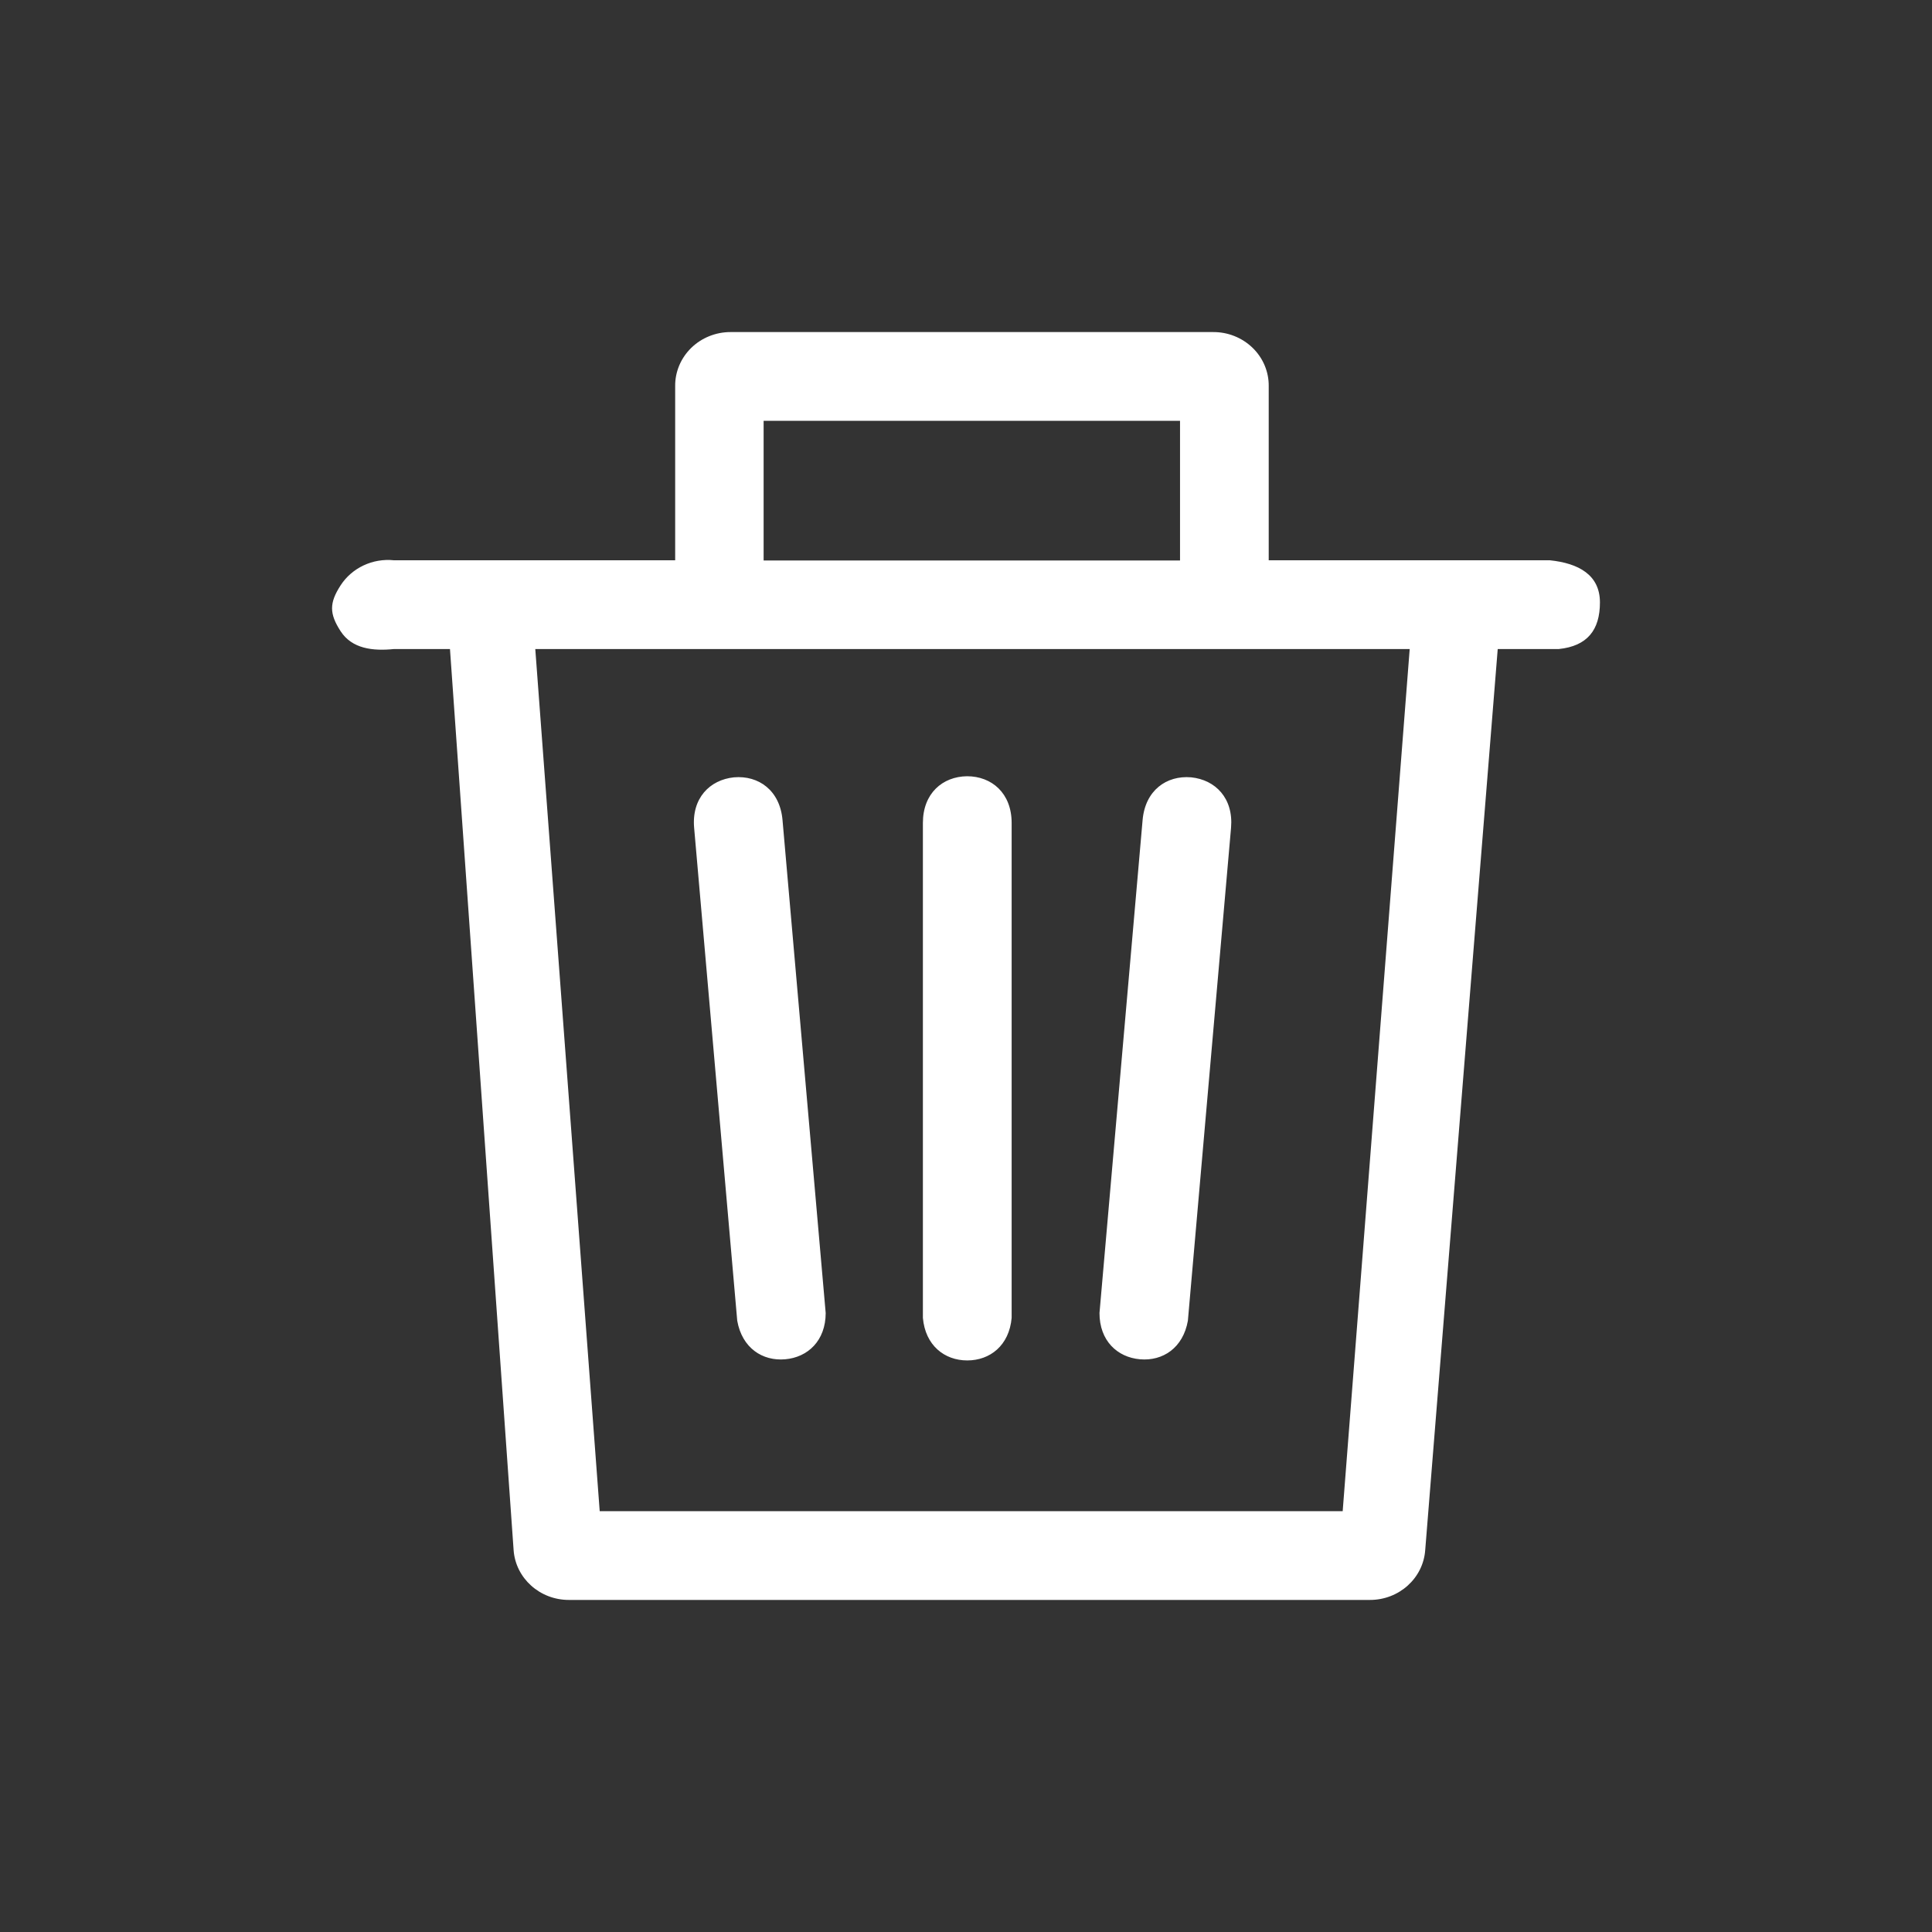 <?xml version="1.0" encoding="UTF-8"?>
<svg width="32px" height="32px" viewBox="0 0 32 32" version="1.1" xmlns="http://www.w3.org/2000/svg" xmlns:xlink="http://www.w3.org/1999/xlink">
    <rect x="0" y="0" width="32" height="32" fill="#333333" stroke="none"/>
    <title>General/Icon/32x32px/Delete</title>
    <defs>
        <path d="M14.587,5.93265509e-05 C14.834,-0.003 15.071,0.091 15.246,0.26 C15.42,0.428 15.517,0.658 15.514,0.897 L15.514,3.78 L20.171,3.78 C20.643,3.829 21,4.02 21,4.478 C21,4.936 20.79,5.201 20.319,5.25 L19.307,5.25 L18.106,20.174 C18.073,20.64 17.672,21.001 17.189,21 L3.924,21 C3.441,21.001 3.04,20.64 3.007,20.174 L1.953,5.25 L1.026,5.25 C0.673,5.286 0.329,5.245 0.141,4.954 C-0.047,4.663 -0.047,4.487 0.141,4.196 C0.329,3.905 0.673,3.743 1.026,3.78 L5.683,3.78 L5.683,0.897 C5.68,0.66 5.776,0.432 5.948,0.263 C6.12,0.095 6.355,-0 6.6,5.93265509e-05 Z M17.849,5.25 L3.366,5.25 L4.433,19.53 L16.739,19.53 L17.849,5.25 Z M10.517,7.357 C10.925,7.357 11.256,7.636 11.256,8.131 L11.256,16.328 C11.216,16.784 10.899,17.033 10.521,17.033 C10.143,17.033 9.826,16.784 9.786,16.328 L9.786,8.131 C9.786,7.64 10.112,7.362 10.517,7.357 Z M14.229,7.375 C14.632,7.416 14.932,7.722 14.89,8.211 L14.175,16.376 C14.095,16.827 13.758,17.047 13.382,17.014 C13.005,16.981 12.711,16.706 12.711,16.248 L13.425,8.083 C13.468,7.59 13.822,7.34 14.229,7.375 Z M6.657,7.375 C7.064,7.34 7.418,7.59 7.461,8.083 L8.176,16.248 C8.175,16.706 7.881,16.981 7.505,17.014 C7.129,17.047 6.791,16.827 6.711,16.376 L5.997,8.211 C5.954,7.722 6.255,7.416 6.657,7.375 Z M14.045,1.47 L7.148,1.47 L7.148,3.783 L14.045,3.783 L14.045,1.47 Z" id="path-1"></path>
    </defs>
    <g id="Icon/32x32px/Delete" stroke="none" stroke-width="1" fill="#ffffff" fill-rule="evenodd">
        <g id="Group">
            <rect id="Rectangle" fill-opacity="0" fill="#D8D8D8" x="0" y="0" width="32" height="32"></rect>
            <g id="1.Icon/delete" transform="translate(5.5, 5.5)">
                <mask id="mask-2" fill="white">
                    <use xlink:href="#path-1"></use>
                </mask>
                <use id="Combined-Shape" fill="#FFFFFF" fill-rule="nonzero" xlink:href="#path-1"></use>
            </g>
        </g>
    </g>
</svg>